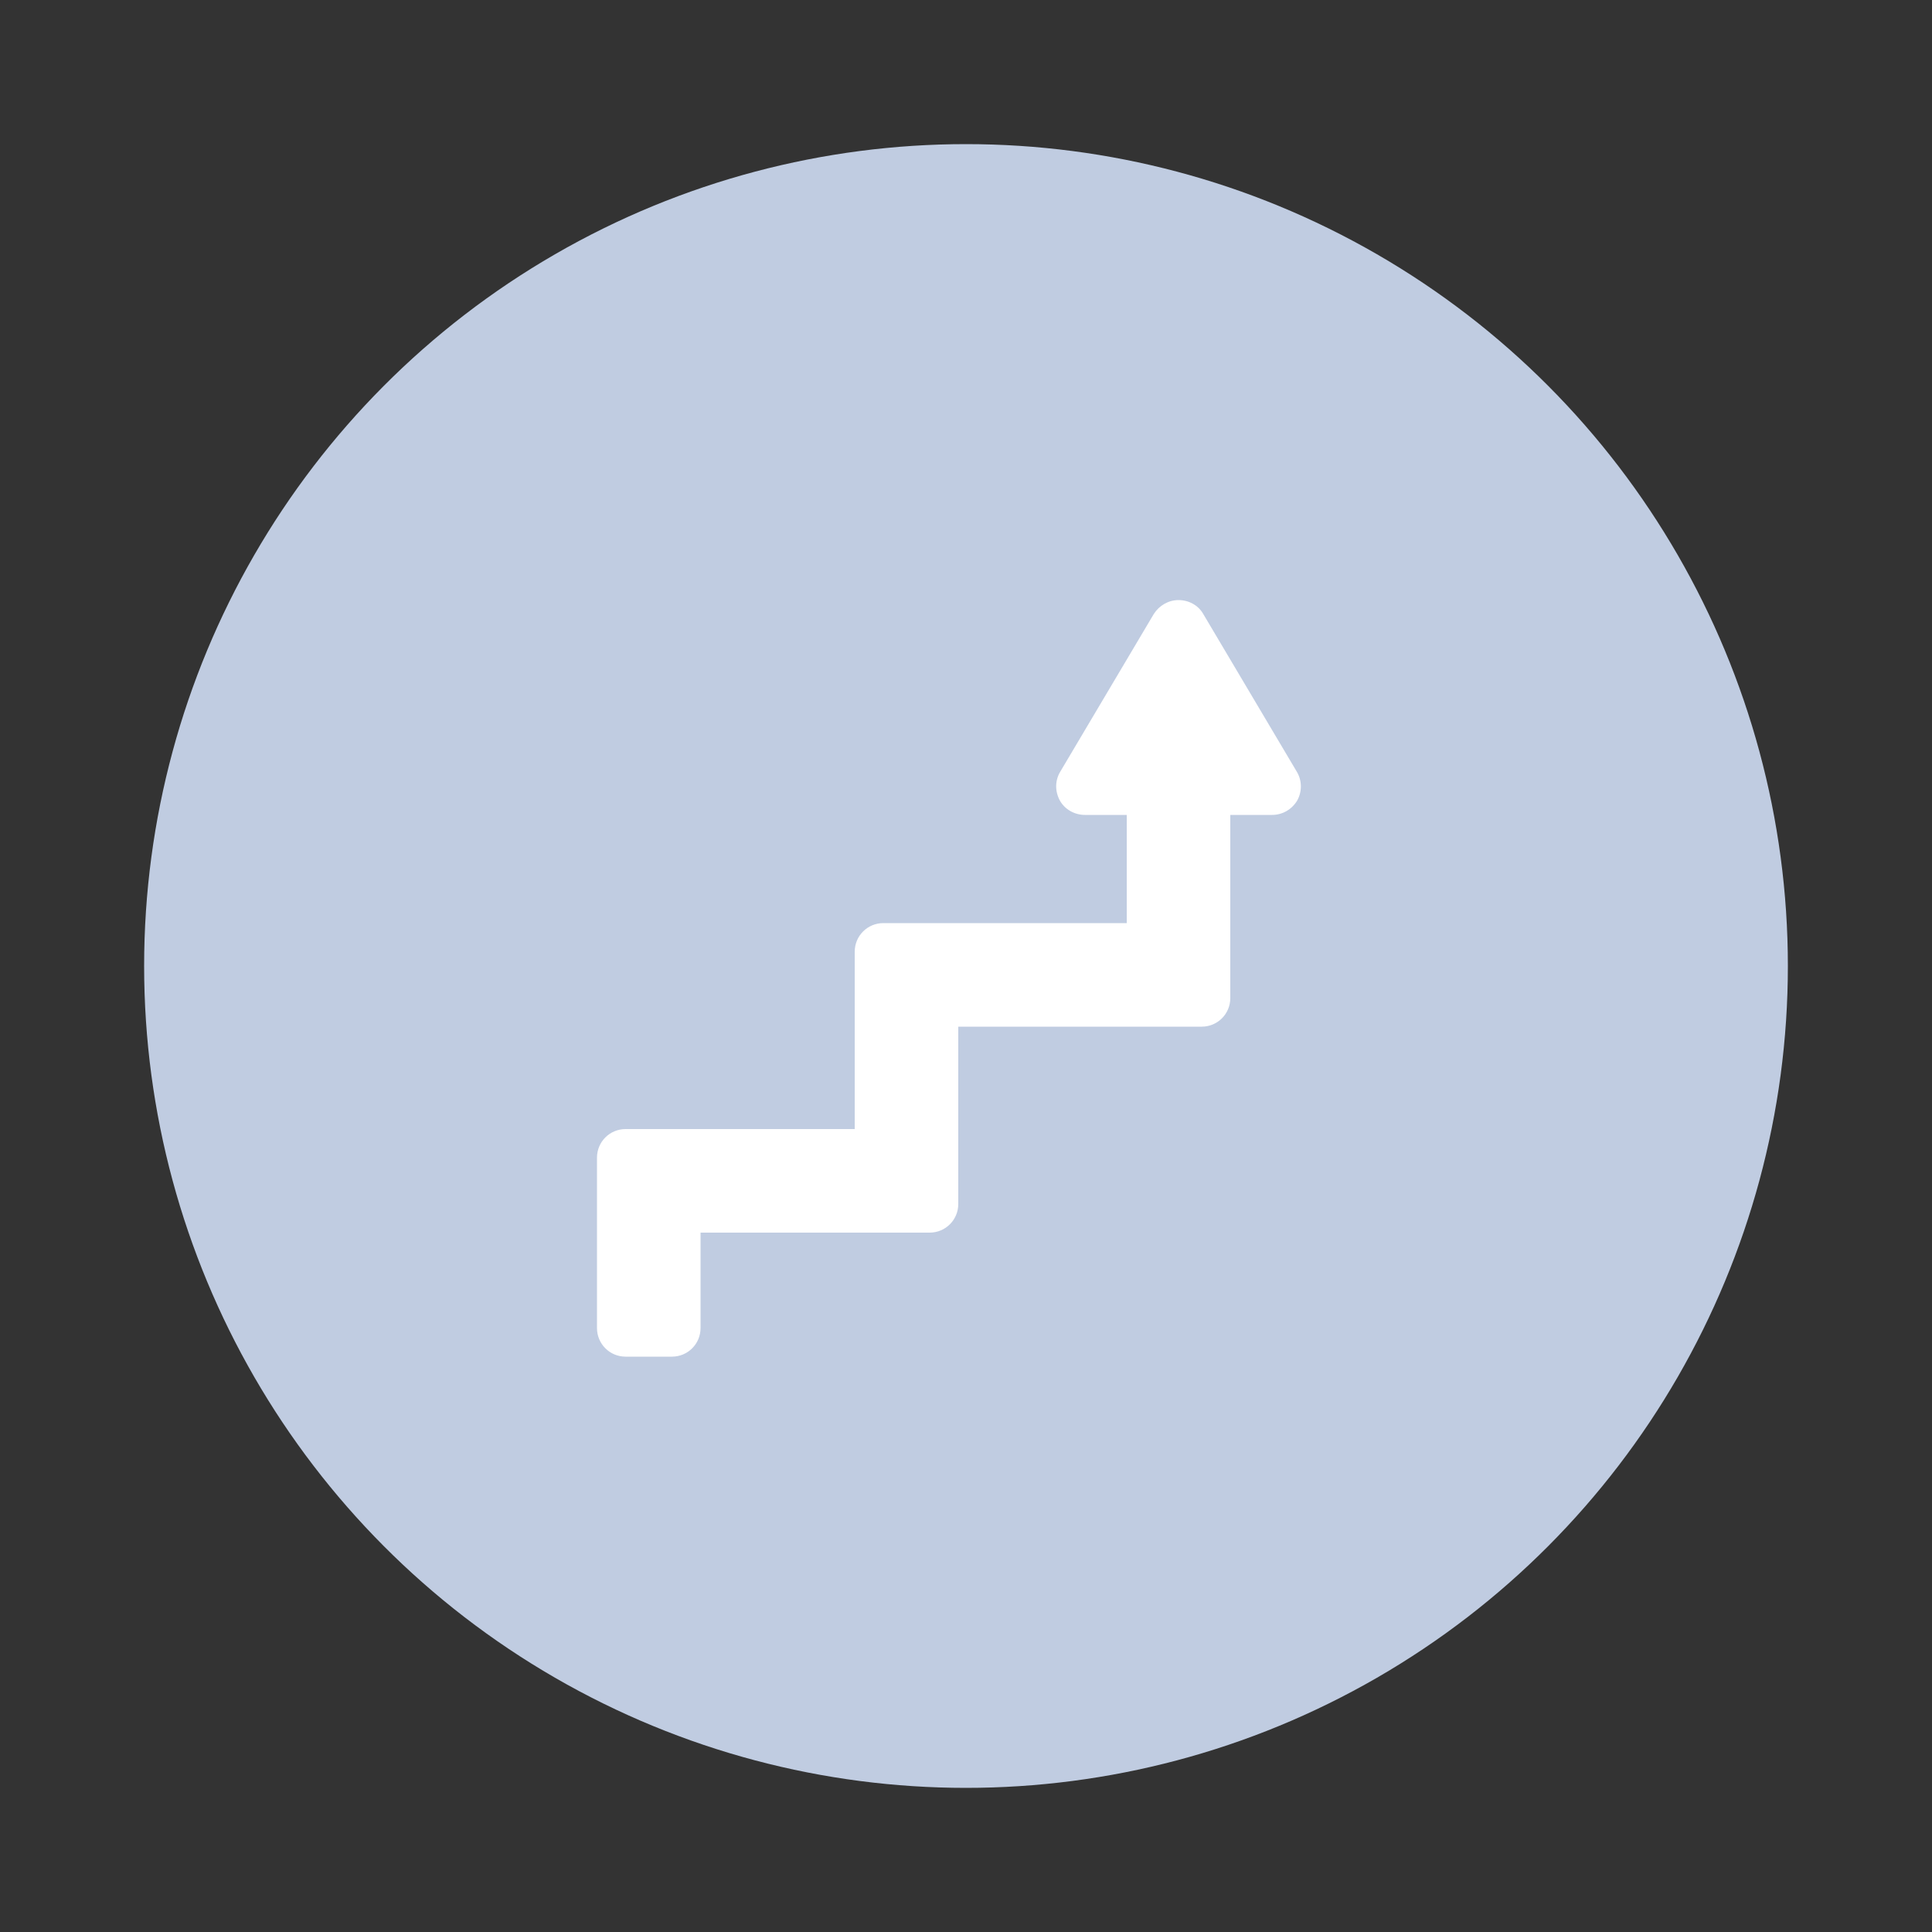 <?xml version="1.0" encoding="utf-8"?>
<!-- Generator: Adobe Illustrator 27.5.0, SVG Export Plug-In . SVG Version: 6.00 Build 0)  -->
<svg version="1.1" id="Layer_1" xmlns="http://www.w3.org/2000/svg" xmlns:xlink="http://www.w3.org/1999/xlink" x="0px" y="0px"
	 viewBox="0 0 50 50" style="enable-background:new 0 0 50 50;" xml:space="preserve">
<rect x="0" y="0" width="50" height="50" fill="#333333" stroke="none"/>
<style type="text/css">
	.st0{fill:#C0CCE1;}
	.st1{fill:#FFFFFF;}
</style>
<circle class="st0" cx="25" cy="25" r="21.27"/>
<path class="st1" d="M33.57,20.72c0.13-0.23,0.13-0.52-0.01-0.75l-2.42-4.08c-0.13-0.23-0.38-0.36-0.64-0.36s-0.5,0.14-0.64,0.36
	l-2.42,4.08c-0.14,0.23-0.14,0.51-0.01,0.75c0.13,0.23,0.38,0.37,0.65,0.37h1.08v2.8h-6.3c-0.41,0-0.74,0.33-0.74,0.74v4.59h-5.93
	c-0.41,0-0.74,0.33-0.74,0.74v4.41c0,0.41,0.33,0.74,0.74,0.74h1.2c0.41,0,0.74-0.33,0.74-0.74V31.9h5.93
	c0.41,0,0.74-0.33,0.74-0.74v-4.59h6.3c0.41,0,0.74-0.33,0.74-0.74v-4.74h1.08C33.19,21.09,33.43,20.95,33.57,20.72L33.57,20.72z"/>
</svg>

